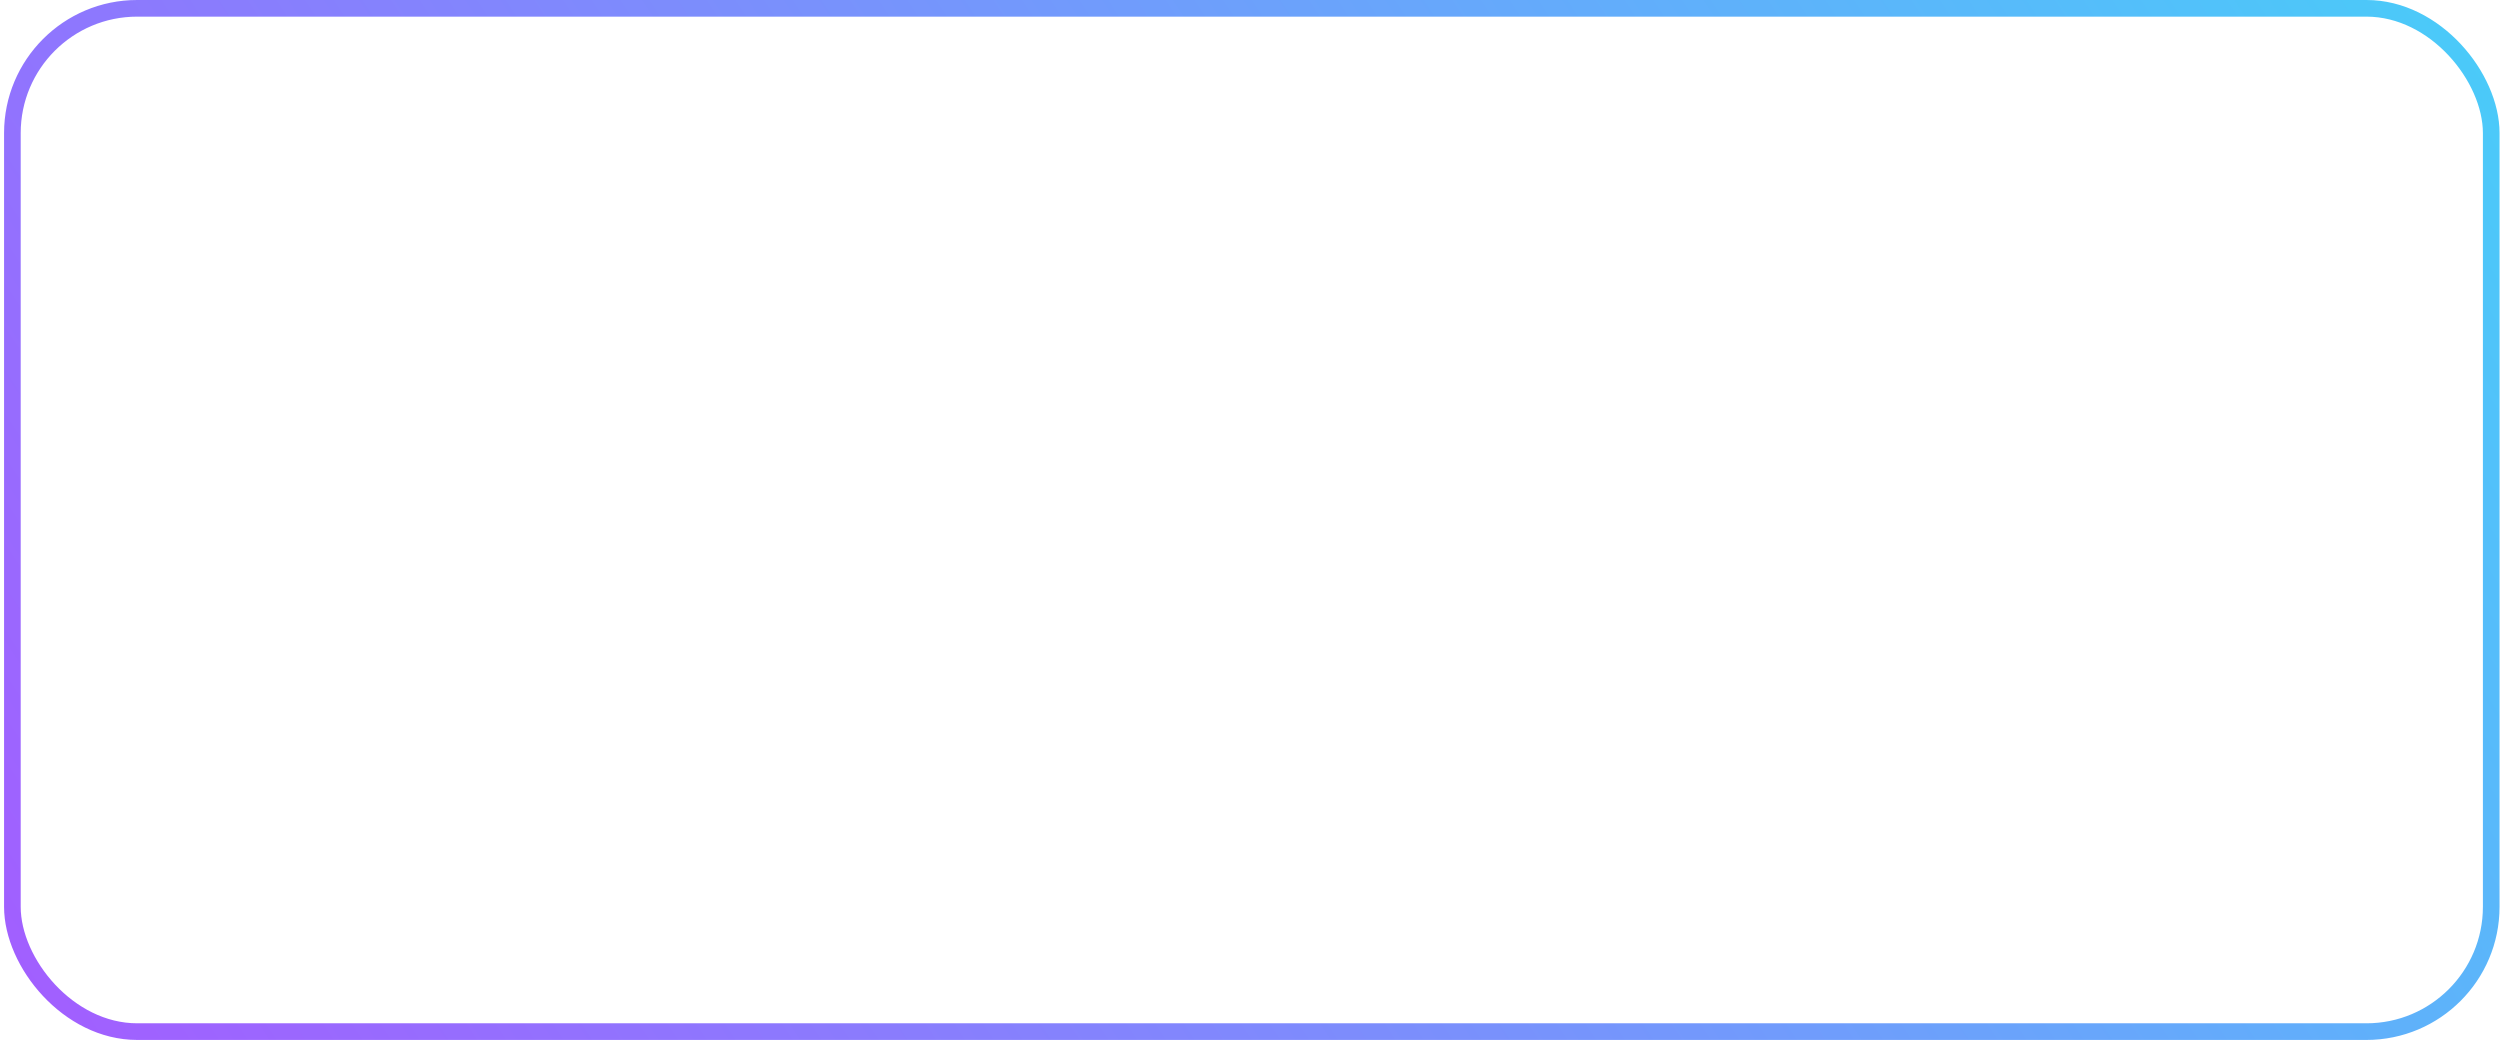 <svg width="601" height="250" viewBox="0 0 601 250" fill="none" xmlns="http://www.w3.org/2000/svg">
<rect x="2.977" y="2" width="595.913" height="246" rx="30" stroke="url(#paint0_linear_1_113)" stroke-width="4"/>
<defs>
<linearGradient id="paint0_linear_1_113" x1="600.891" y1="1.34957e-05" x2="68.828" y2="352.433" gradientUnits="userSpaceOnUse">
<stop stop-color="#49CCF9"/>
<stop offset="1" stop-color="#A35DFF"/>
</linearGradient>
</defs>
</svg>
